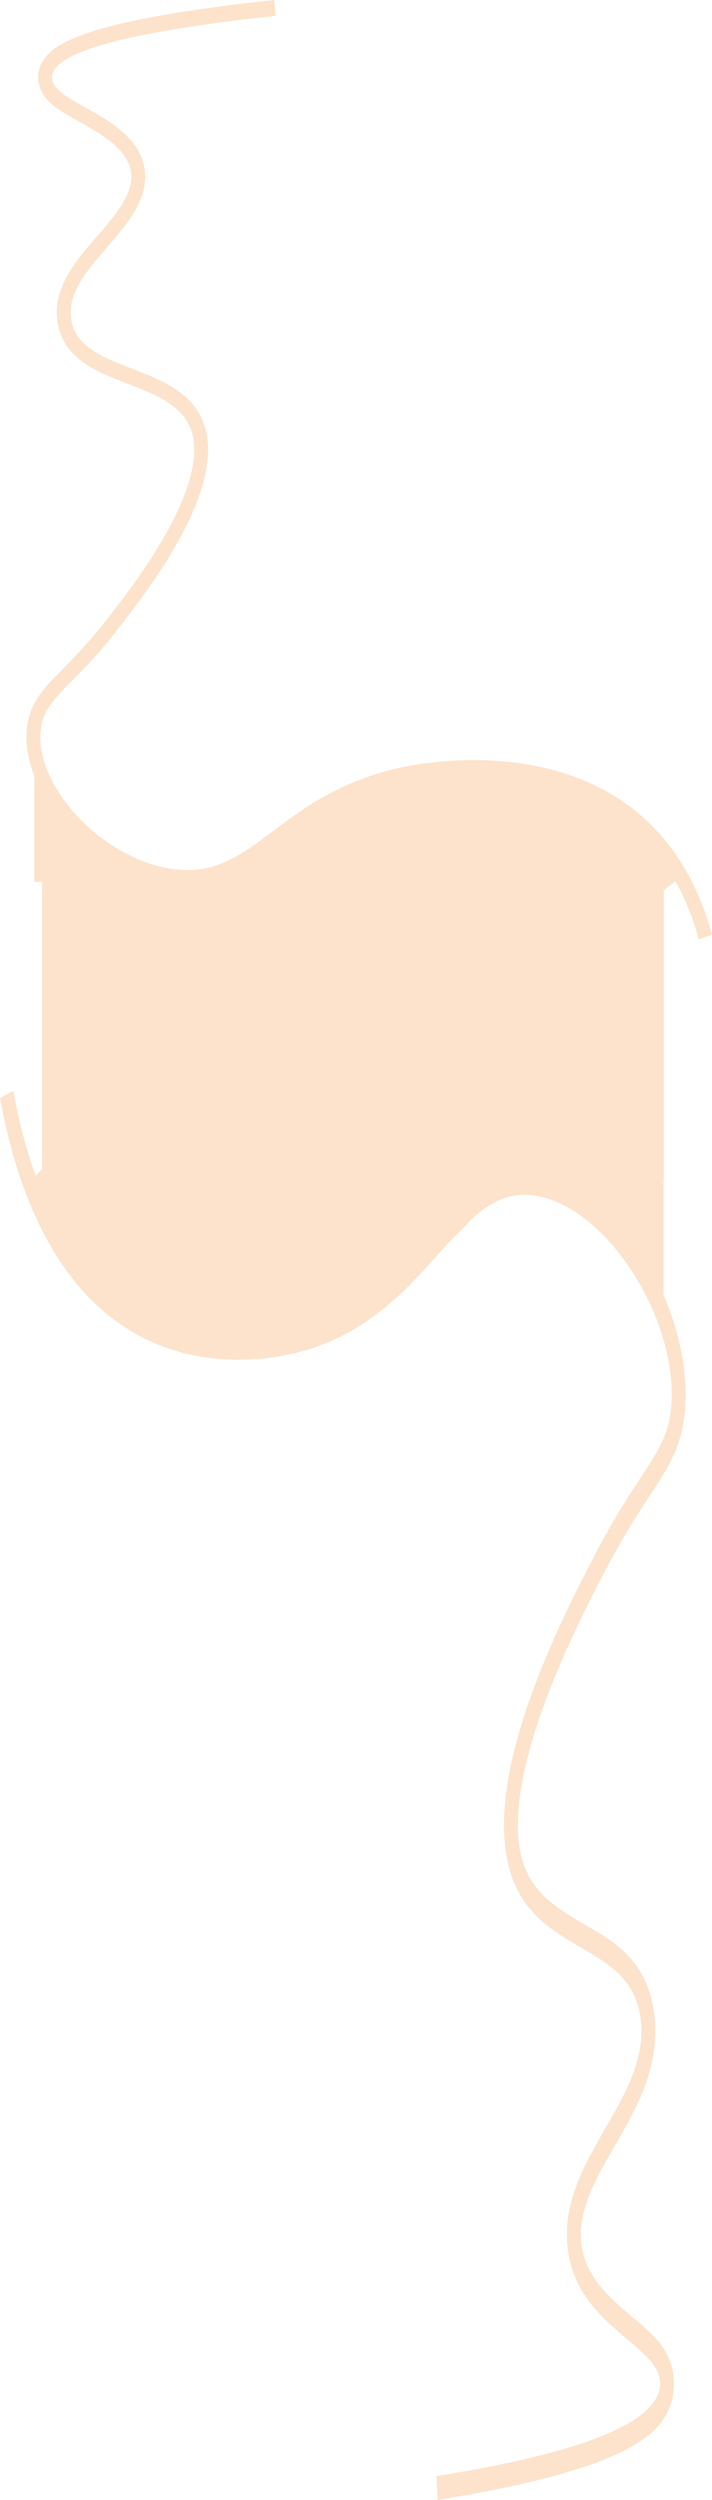 <svg width="680" height="2387" viewBox="0 0 680 2387" fill="none" xmlns="http://www.w3.org/2000/svg">
<path d="M261.999 0.025L263.228 15.157C179.615 24.09 126.457 33.927 94.087 43.891C77.902 48.873 66.915 53.888 59.92 58.845C52.924 63.801 49.913 68.69 49.684 73.418C49.552 76.18 50.369 78.755 51.945 81.237C53.521 83.712 55.855 86.084 58.749 88.415C64.544 93.076 72.607 97.593 81.392 102.524C93.122 109.102 106.148 116.397 116.811 125.745C127.473 135.092 135.772 146.482 138.047 161.242C142.429 189.63 121.906 213.399 101.878 236.586C92.231 247.757 82.703 258.793 76.12 270.15C69.544 281.507 65.921 293.184 68.086 305.622C70.317 318.414 77.843 327.306 88.24 334.314C98.638 341.322 111.907 346.473 125.618 351.792C140.087 357.408 155.05 363.208 167.642 371.602C180.233 379.995 190.469 390.972 195.476 406.947C200.351 422.484 199.43 440.03 194.843 458.192C190.255 476.355 182.008 495.142 172.229 513.161C152.672 549.208 126.995 582.223 112.275 601.145C94.617 623.842 79.905 638.787 68.388 650.491C50.053 669.117 39.803 679.52 38.639 699.937C37.137 726.332 51.606 755.776 74.5 780.043C97.393 804.311 128.696 823.41 160.875 829.127C182.104 832.893 199.062 830.013 214.688 823.208C230.313 816.402 244.599 805.678 260.467 793.764C289.067 772.292 322.815 746.961 378.837 733.712C386.215 731.964 428.291 722.659 479.423 726.881C504.99 728.992 532.824 734.489 559.708 746.006C586.6 757.524 612.55 775.061 634.346 801.262C660.479 832.665 673.307 867.681 680 892.455L667.342 896.956C658.314 863.527 643.985 834.86 624.758 811.758C606.173 789.424 582.727 772.098 555.069 760.251C532.272 750.49 506.499 744.36 478.466 742.046C429.631 738.01 389.131 746.8 381.51 748.599C327.962 761.264 295.96 785.287 267.728 806.481C251.601 818.589 236.366 830.03 219.393 837.419C199.938 845.888 180.705 848.024 158.85 844.148C125.713 838.263 91.686 818.969 65.501 791.206C38.33 762.396 23.72 728.773 25.414 698.949C26.931 672.292 40.635 658.369 59.603 639.108C71.031 627.507 85.251 613.059 102.386 591.03C117.209 571.972 142.024 540.072 160.978 505.131C171.176 486.335 178.289 469.119 182.118 453.962C186.272 437.522 186.573 423.429 183.017 412.089C179.585 401.163 172.59 392.466 160.992 384.74C149.549 377.115 135.227 371.559 121.384 366.189C106.841 360.549 93.108 355.221 81.532 347.41C66.532 337.295 57.887 324.595 55.097 308.594C52.431 293.277 55.693 277.943 65.089 261.731C72.379 249.142 82.592 237.32 92.467 225.879C110.839 204.609 128.188 184.513 124.999 163.877C123.578 154.664 118.269 146.136 108.762 137.802C99.146 129.375 86.62 122.359 75.575 116.161C66.429 111.035 57.792 106.197 51.142 100.844C46.842 97.382 43.602 93.895 41.246 90.179C37.822 84.792 36.165 78.704 36.459 72.566C36.953 62.273 42.512 53.297 52.969 45.892C61.54 39.829 73.867 34.366 90.663 29.19C126.568 18.137 184.217 8.317 262.013 0" fill="#FDE3CB"/>
<path d="M418.044 2386.96L416.815 2364.27C500.428 2350.86 553.586 2336.11 585.956 2321.16C602.141 2313.69 613.128 2306.17 620.123 2298.73C627.119 2291.3 630.13 2283.97 630.359 2276.87C630.491 2272.73 629.674 2268.87 628.098 2265.14C626.522 2261.43 624.188 2257.87 621.294 2254.38C615.499 2247.39 607.436 2240.61 598.651 2233.21C586.921 2223.35 573.895 2212.4 563.232 2198.38C552.57 2184.36 544.271 2167.28 541.996 2145.14C537.614 2102.56 558.136 2066.9 578.165 2032.12C587.812 2015.36 597.34 1998.81 603.923 1981.78C610.499 1964.74 614.122 1947.22 611.957 1928.57C609.726 1909.38 602.2 1896.04 591.803 1885.53C581.405 1875.02 568.136 1867.29 554.425 1859.31C539.956 1850.89 524.993 1842.19 512.401 1829.6C499.81 1817.01 489.574 1800.54 484.567 1776.58C479.692 1753.27 480.613 1726.96 485.2 1699.71C489.788 1672.47 498.035 1644.29 507.814 1617.26C527.371 1563.19 553.048 1513.67 567.768 1485.28C585.426 1451.24 600.138 1428.82 611.655 1411.26C629.99 1383.32 640.24 1367.72 641.404 1337.09C642.906 1297.5 628.437 1253.34 605.543 1216.94C582.65 1180.53 551.347 1151.88 519.168 1143.31C497.939 1137.66 480.981 1141.98 465.355 1152.19C449.73 1162.4 435.444 1178.48 419.576 1196.35C390.976 1228.56 357.228 1266.56 301.206 1286.43C293.828 1289.05 251.752 1303.01 200.62 1296.68C175.053 1293.51 147.219 1285.27 120.335 1267.99C93.443 1250.71 67.493 1224.41 45.697 1185.11C19.564 1138 6.736 1085.48 0.043 1048.32L12.701 1041.57C21.729 1091.71 36.058 1134.71 55.285 1169.36C73.87 1202.86 97.316 1228.85 124.974 1246.62C147.771 1261.26 173.544 1270.46 201.577 1273.93C250.412 1279.98 290.912 1266.8 298.533 1264.1C352.081 1245.1 384.083 1209.07 412.315 1177.28C428.442 1159.12 443.677 1141.95 460.65 1130.87C480.105 1118.17 499.338 1114.96 521.193 1120.78C554.33 1129.61 588.357 1158.55 614.542 1200.19C641.713 1243.41 656.323 1293.84 654.629 1338.58C653.112 1378.56 639.408 1399.45 620.44 1428.34C609.012 1445.74 594.792 1467.41 577.657 1500.46C562.834 1529.04 538.019 1576.89 519.065 1629.3C508.867 1657.5 501.754 1683.32 497.924 1706.06C493.771 1730.72 493.469 1751.86 497.026 1768.87C500.458 1785.26 507.453 1798.3 519.051 1809.89C530.494 1821.33 544.816 1829.66 558.659 1837.72C573.202 1846.18 586.935 1854.17 598.511 1865.88C613.511 1881.06 622.156 1900.11 624.946 1924.11C627.612 1947.08 624.35 1970.09 614.954 1994.4C607.664 2013.29 597.451 2031.02 587.576 2048.18C569.204 2080.09 551.855 2110.23 555.044 2141.19C556.465 2155 561.774 2167.8 571.281 2180.3C580.897 2192.94 593.423 2203.46 604.468 2212.76C613.614 2220.45 622.251 2227.7 628.901 2235.73C633.201 2240.93 636.441 2246.16 638.797 2251.73C642.221 2259.81 643.878 2268.94 643.584 2278.15C643.09 2293.59 637.531 2307.05 627.074 2318.16C618.503 2327.26 606.177 2335.45 589.38 2343.21C553.475 2359.79 495.826 2374.52 418.03 2387" fill="#FDE3CB"/>
<path d="M458.842 729.878C414.663 718.779 278.82 779.029 212.344 839.676L613.059 865.837L654.761 834.126L596.749 767.138L512.312 737.805L458.842 729.878Z" fill="#FDE3CB"/>
<path d="M508.009 1110.38H633.748V1240.37V1246.69L584.096 1164.54L508.009 1110.38Z" fill="#FDE3CB"/>
<path d="M144.052 842.04H32.705V730.317V724.886L76.674 795.489L144.052 842.04Z" fill="#FDE3CB"/>
<path d="M231.17 1293.38C276.928 1310.8 417.624 1216.24 486.475 1121.06L71.444 1080.01L28.251 1129.77L88.336 1234.91L175.789 1280.94L231.17 1293.38Z" fill="#FDE3CB"/>
<rect x="40.128" y="836.548" width="593.849" height="289.222" fill="#FDE3CB"/>
</svg>
